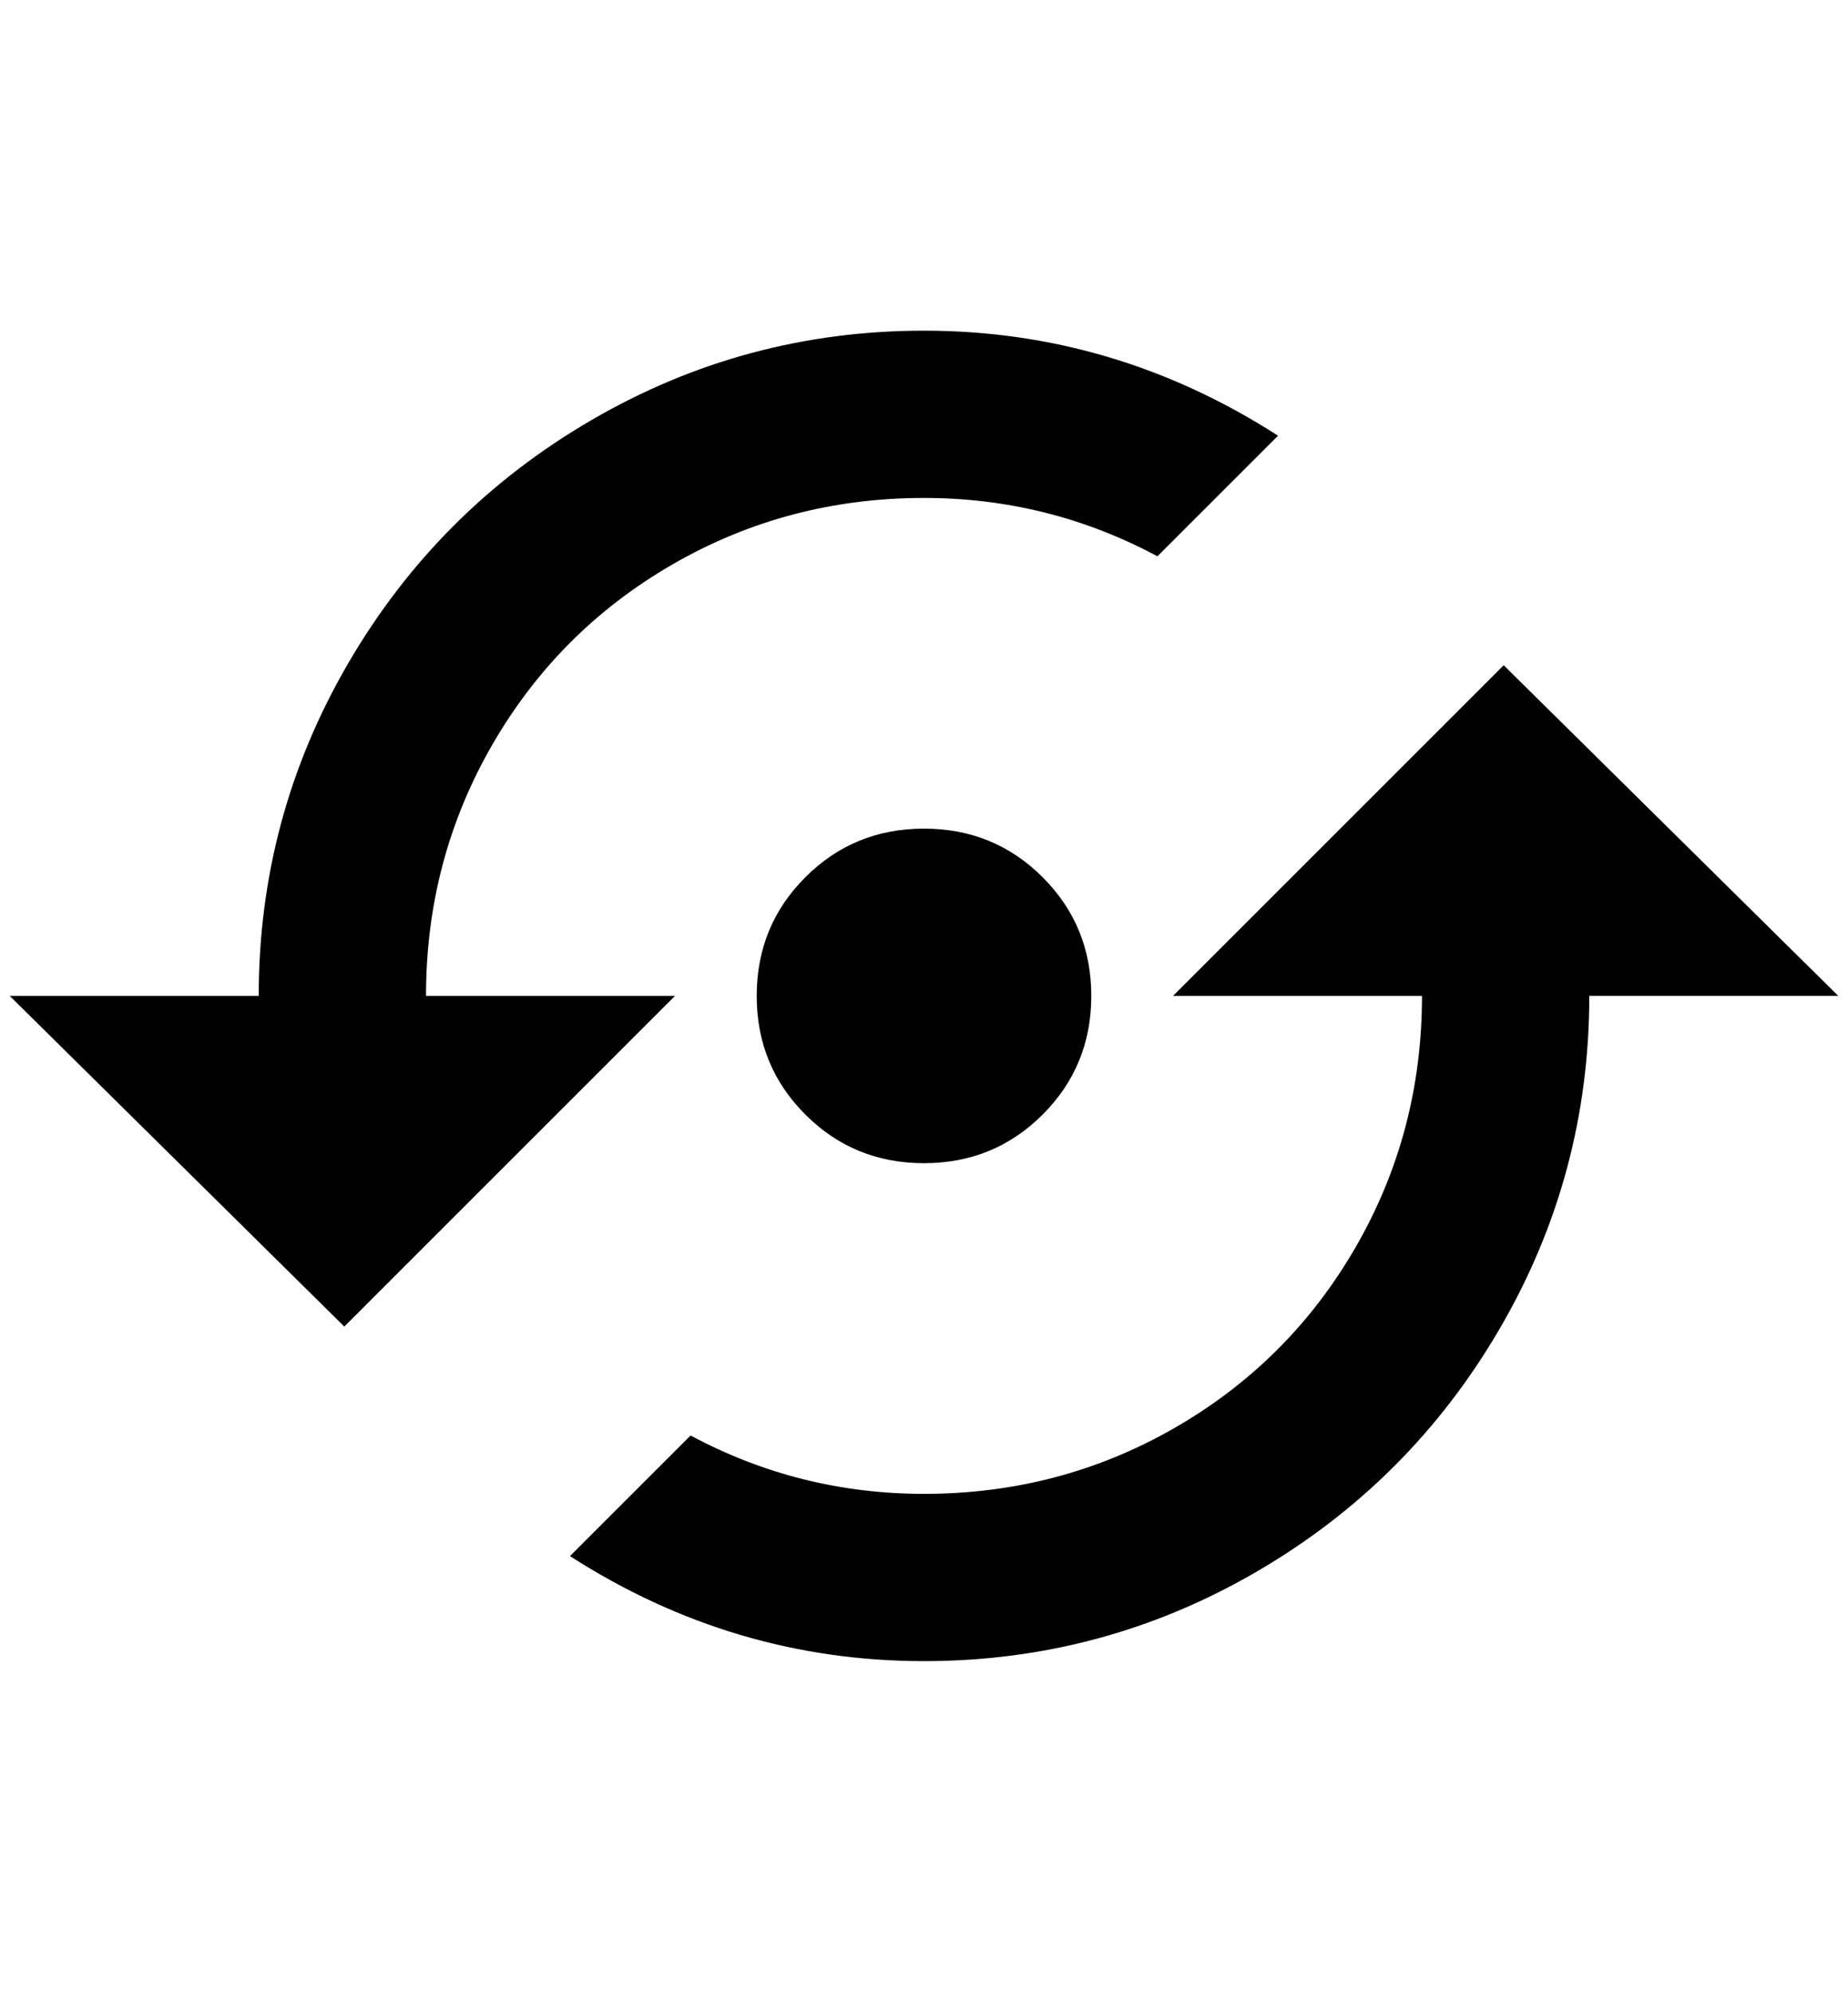 <?xml version="1.0" standalone="no"?>
<!DOCTYPE svg PUBLIC "-//W3C//DTD SVG 1.1//EN" "http://www.w3.org/Graphics/SVG/1.1/DTD/svg11.dtd" >
<svg xmlns="http://www.w3.org/2000/svg" xmlns:xlink="http://www.w3.org/1999/xlink" version="1.1" viewBox="-10 0 1900 2048">
   <path fill="currentColor"
d="M1536 684l-340 340h256q0 140 -68 258t-186 186t-258 68q-128 0 -240 -60l-124 124q168 108 364 108q184 0 342 -92t250 -250t92 -342h256zM428 1024q0 -140 68 -258t186 -186t258 -68q128 0 240 60l124 -124q-168 -108 -364 -108q-184 0 -342 92t-250 250t-92 342h-256
l344 340l340 -340h-256zM1112 1024q0 72 -50 122t-122 50t-122 -50t-50 -122t50 -122t122 -50t122 50t50 122z" />
</svg>
